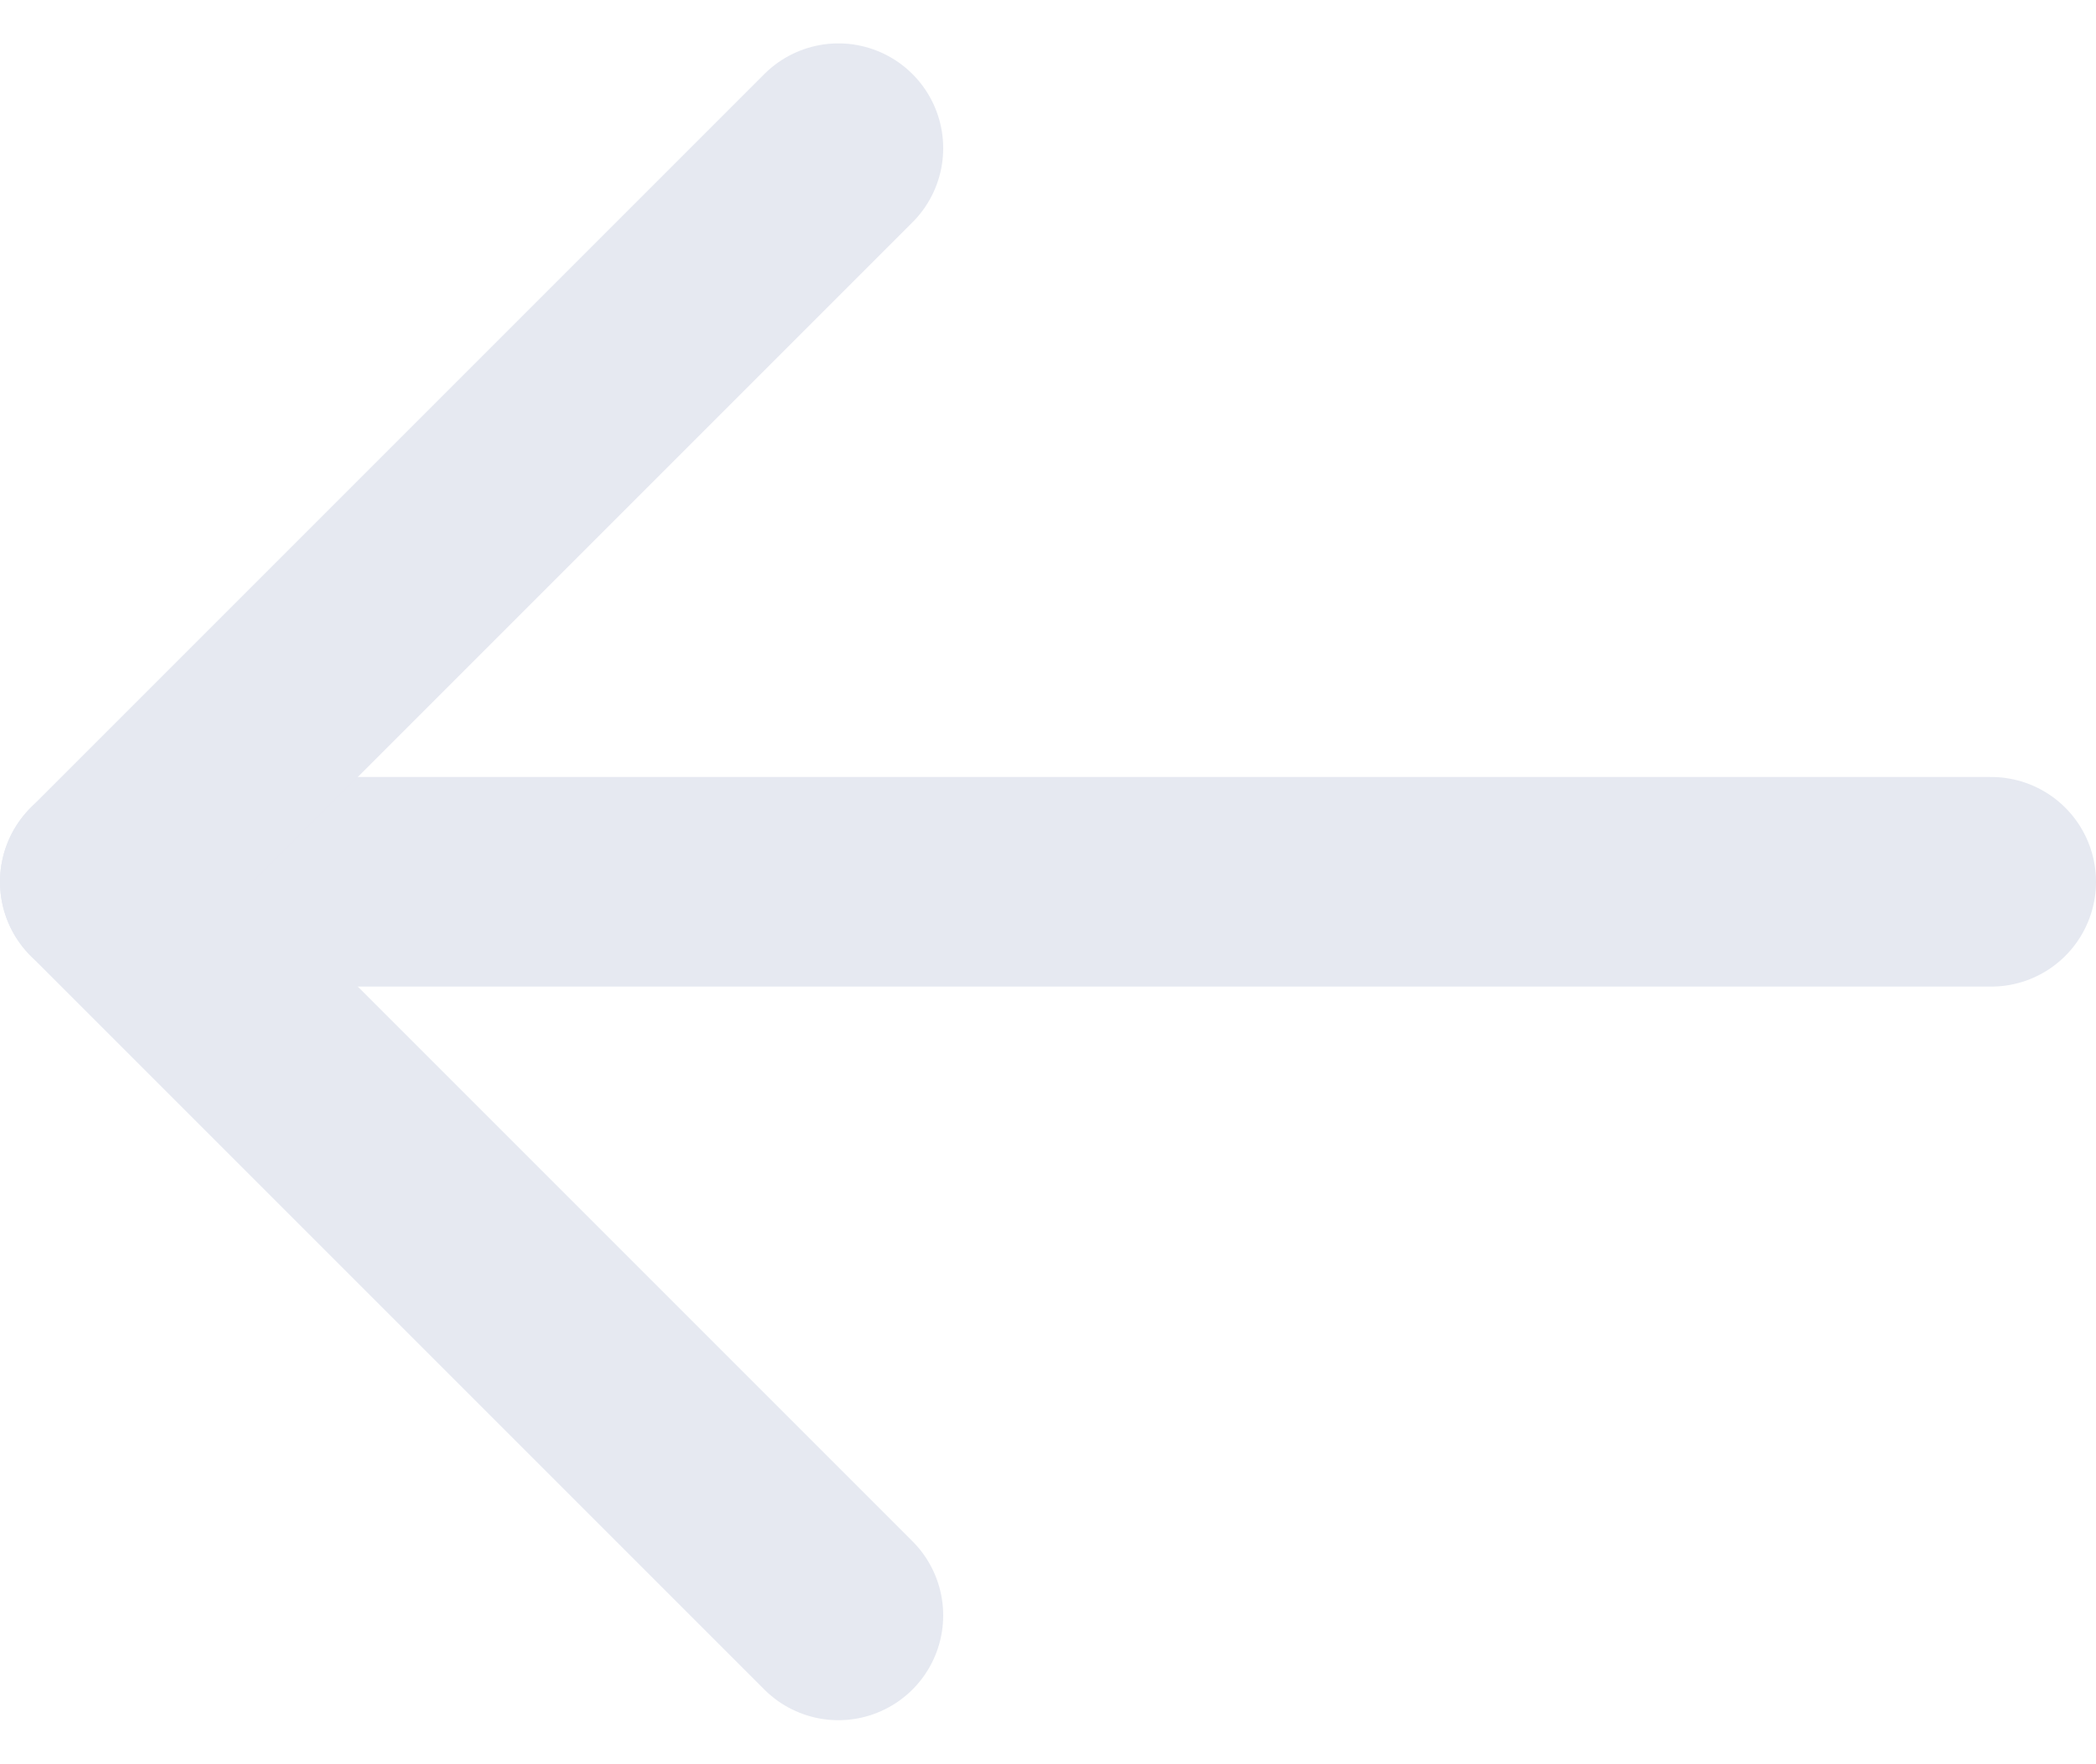 <svg xmlns="http://www.w3.org/2000/svg" width="20" height="16.828" viewBox="0 0 20 16.828">
  <g id="arrow-left" transform="translate(-4 -3.586)">
    <line id="Line_1" data-name="Line 1" x1="18" transform="translate(5 12)" fill="none" stroke="#e6e9f1" stroke-linecap="round" stroke-linejoin="round" stroke-width="2"/>
    <path id="Path_235" data-name="Path 235" d="M12,19,5,12l7-7" fill="none" stroke="#e6e9f1" stroke-linecap="round" stroke-linejoin="round" stroke-width="2"/>
  </g>
</svg>
